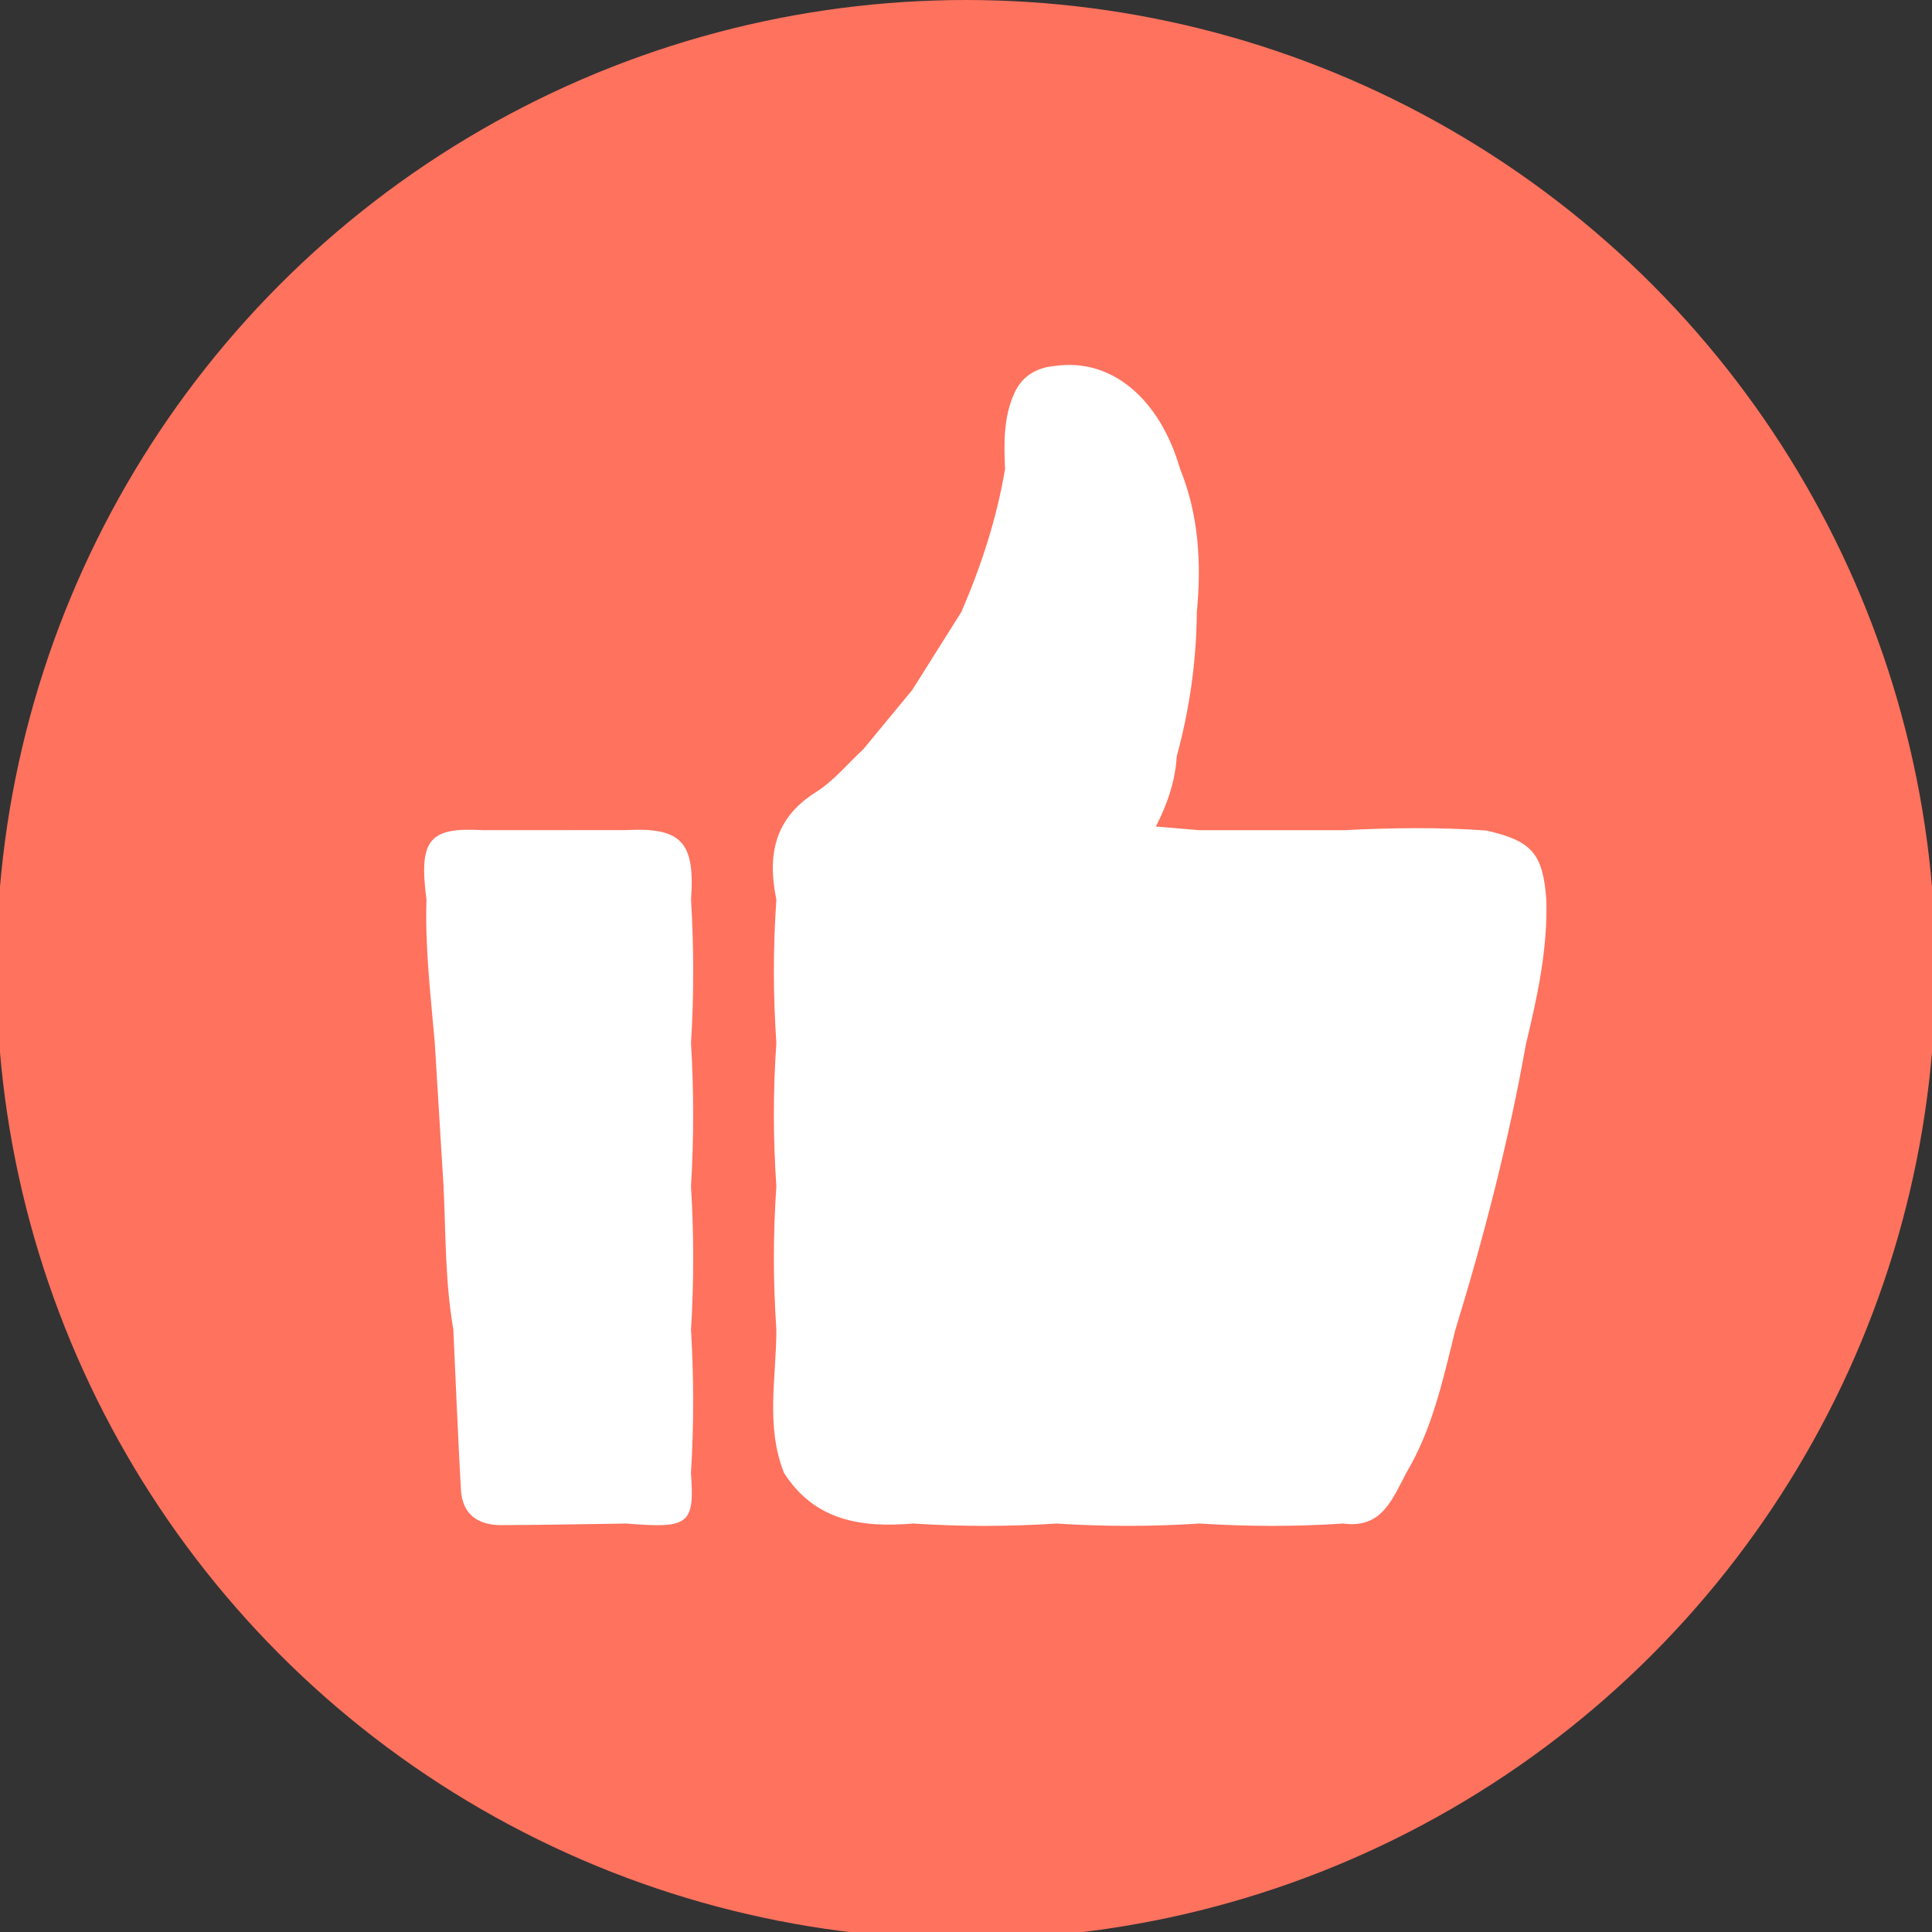 <?xml version="1.0" encoding="utf-8"?>
<!-- Generator: Adobe Illustrator 16.0.0, SVG Export Plug-In . SVG Version: 6.00 Build 0)  -->
<!DOCTYPE svg PUBLIC "-//W3C//DTD SVG 1.1//EN" "http://www.w3.org/Graphics/SVG/1.1/DTD/svg11.dtd">
<svg version="1.1" id="圖層_1" xmlns="http://www.w3.org/2000/svg" xmlns:xlink="http://www.w3.org/1999/xlink" x="0px" y="0px"
	 width="400px" height="400px" viewBox="0 0 400 400" enable-background="new 0 0 400 400" xml:space="preserve">
<rect x="0" y="0" width="400" height="400" fill="#333333" stroke="none"/>
<circle fill="#FF725E" cx="200" cy="200.734" r="200.734"/>
<g>
	<path fill-rule="evenodd" clip-rule="evenodd" fill="#FFFFFF" d="M307.73,171.957c-9.855-0.729-19.714-0.57-29.573-0.072
		c-9.929,0-19.856-0.002-29.785-0.002c-2.839-0.238-5.678-0.476-9.062-0.76c2.458-4.841,4.031-9.518,4.316-14.533
		c2.663-9.753,4.078-19.68,4.16-29.794c0.964-10.167,0.432-20.159-3.476-29.758c-4.229-14.6-14.256-22.896-25.729-21.289
		c-3.93,0.3-6.975,2.084-8.597,5.706c-2.234,4.987-2.137,10.329-1.898,15.655c-1.725,10.252-4.931,20.055-9.041,29.579
		c-3.387,5.38-6.772,10.761-10.158,16.14c-3.378,4.096-6.757,8.189-10.136,12.284c-3.254,3.004-6.148,6.584-9.835,8.899
		c-8.672,5.444-10.051,13.145-8.177,22.243c-0.688,9.883-0.68,19.765,0,29.646c-0.691,9.906-0.683,19.814,0,29.721
		c-0.688,9.883-0.68,19.765,0,29.646c0.011,9.93-2.286,19.984,1.595,29.707c6.38,9.941,16.094,11.357,26.716,10.451
		c9.901,0.648,19.803,0.656,29.703,0.008c9.889,0.633,19.776,0.641,29.664-0.008c9.901,0.645,19.803,0.662,29.703,0.004
		c8.047,1.094,10.18-5.158,13.042-10.502c5.427-9.116,7.611-19.346,10.116-29.466c5.98-19.49,11.077-39.196,14.652-59.278
		c2.356-9.814,4.514-19.657,4.225-29.846C319.457,176.727,317.201,174.115,307.73,171.957z"/>
	<path fill-rule="evenodd" clip-rule="evenodd" fill="#FFFFFF" d="M143.063,245.604c0.604-9.894,0.592-19.787,0.002-29.681
		c0.629-9.896,0.586-19.792,0.008-29.688c0.854-11.92-1.987-14.962-13.432-14.375c-9.858,0.006-19.717,0.012-29.575,0.018
		c-11.257-0.665-13.389,1.938-11.77,14.381c-0.319,9.924,0.868,19.762,1.717,29.619c0.606,9.925,1.213,19.852,1.819,29.777
		c0.483,9.873,0.305,19.791,2.026,29.58c0.513,11.061,0.952,22.125,1.57,33.18c0.287,5.141,3.548,7.366,8.407,7.348
		c8.616-0.033,17.232-0.212,25.848-0.331c12.993,1.074,14.142,0.177,13.37-10.458c0.628-9.895,0.593-19.788,0.011-29.683
		C143.685,265.395,143.665,255.498,143.063,245.604z"/>
</g>
</svg>
